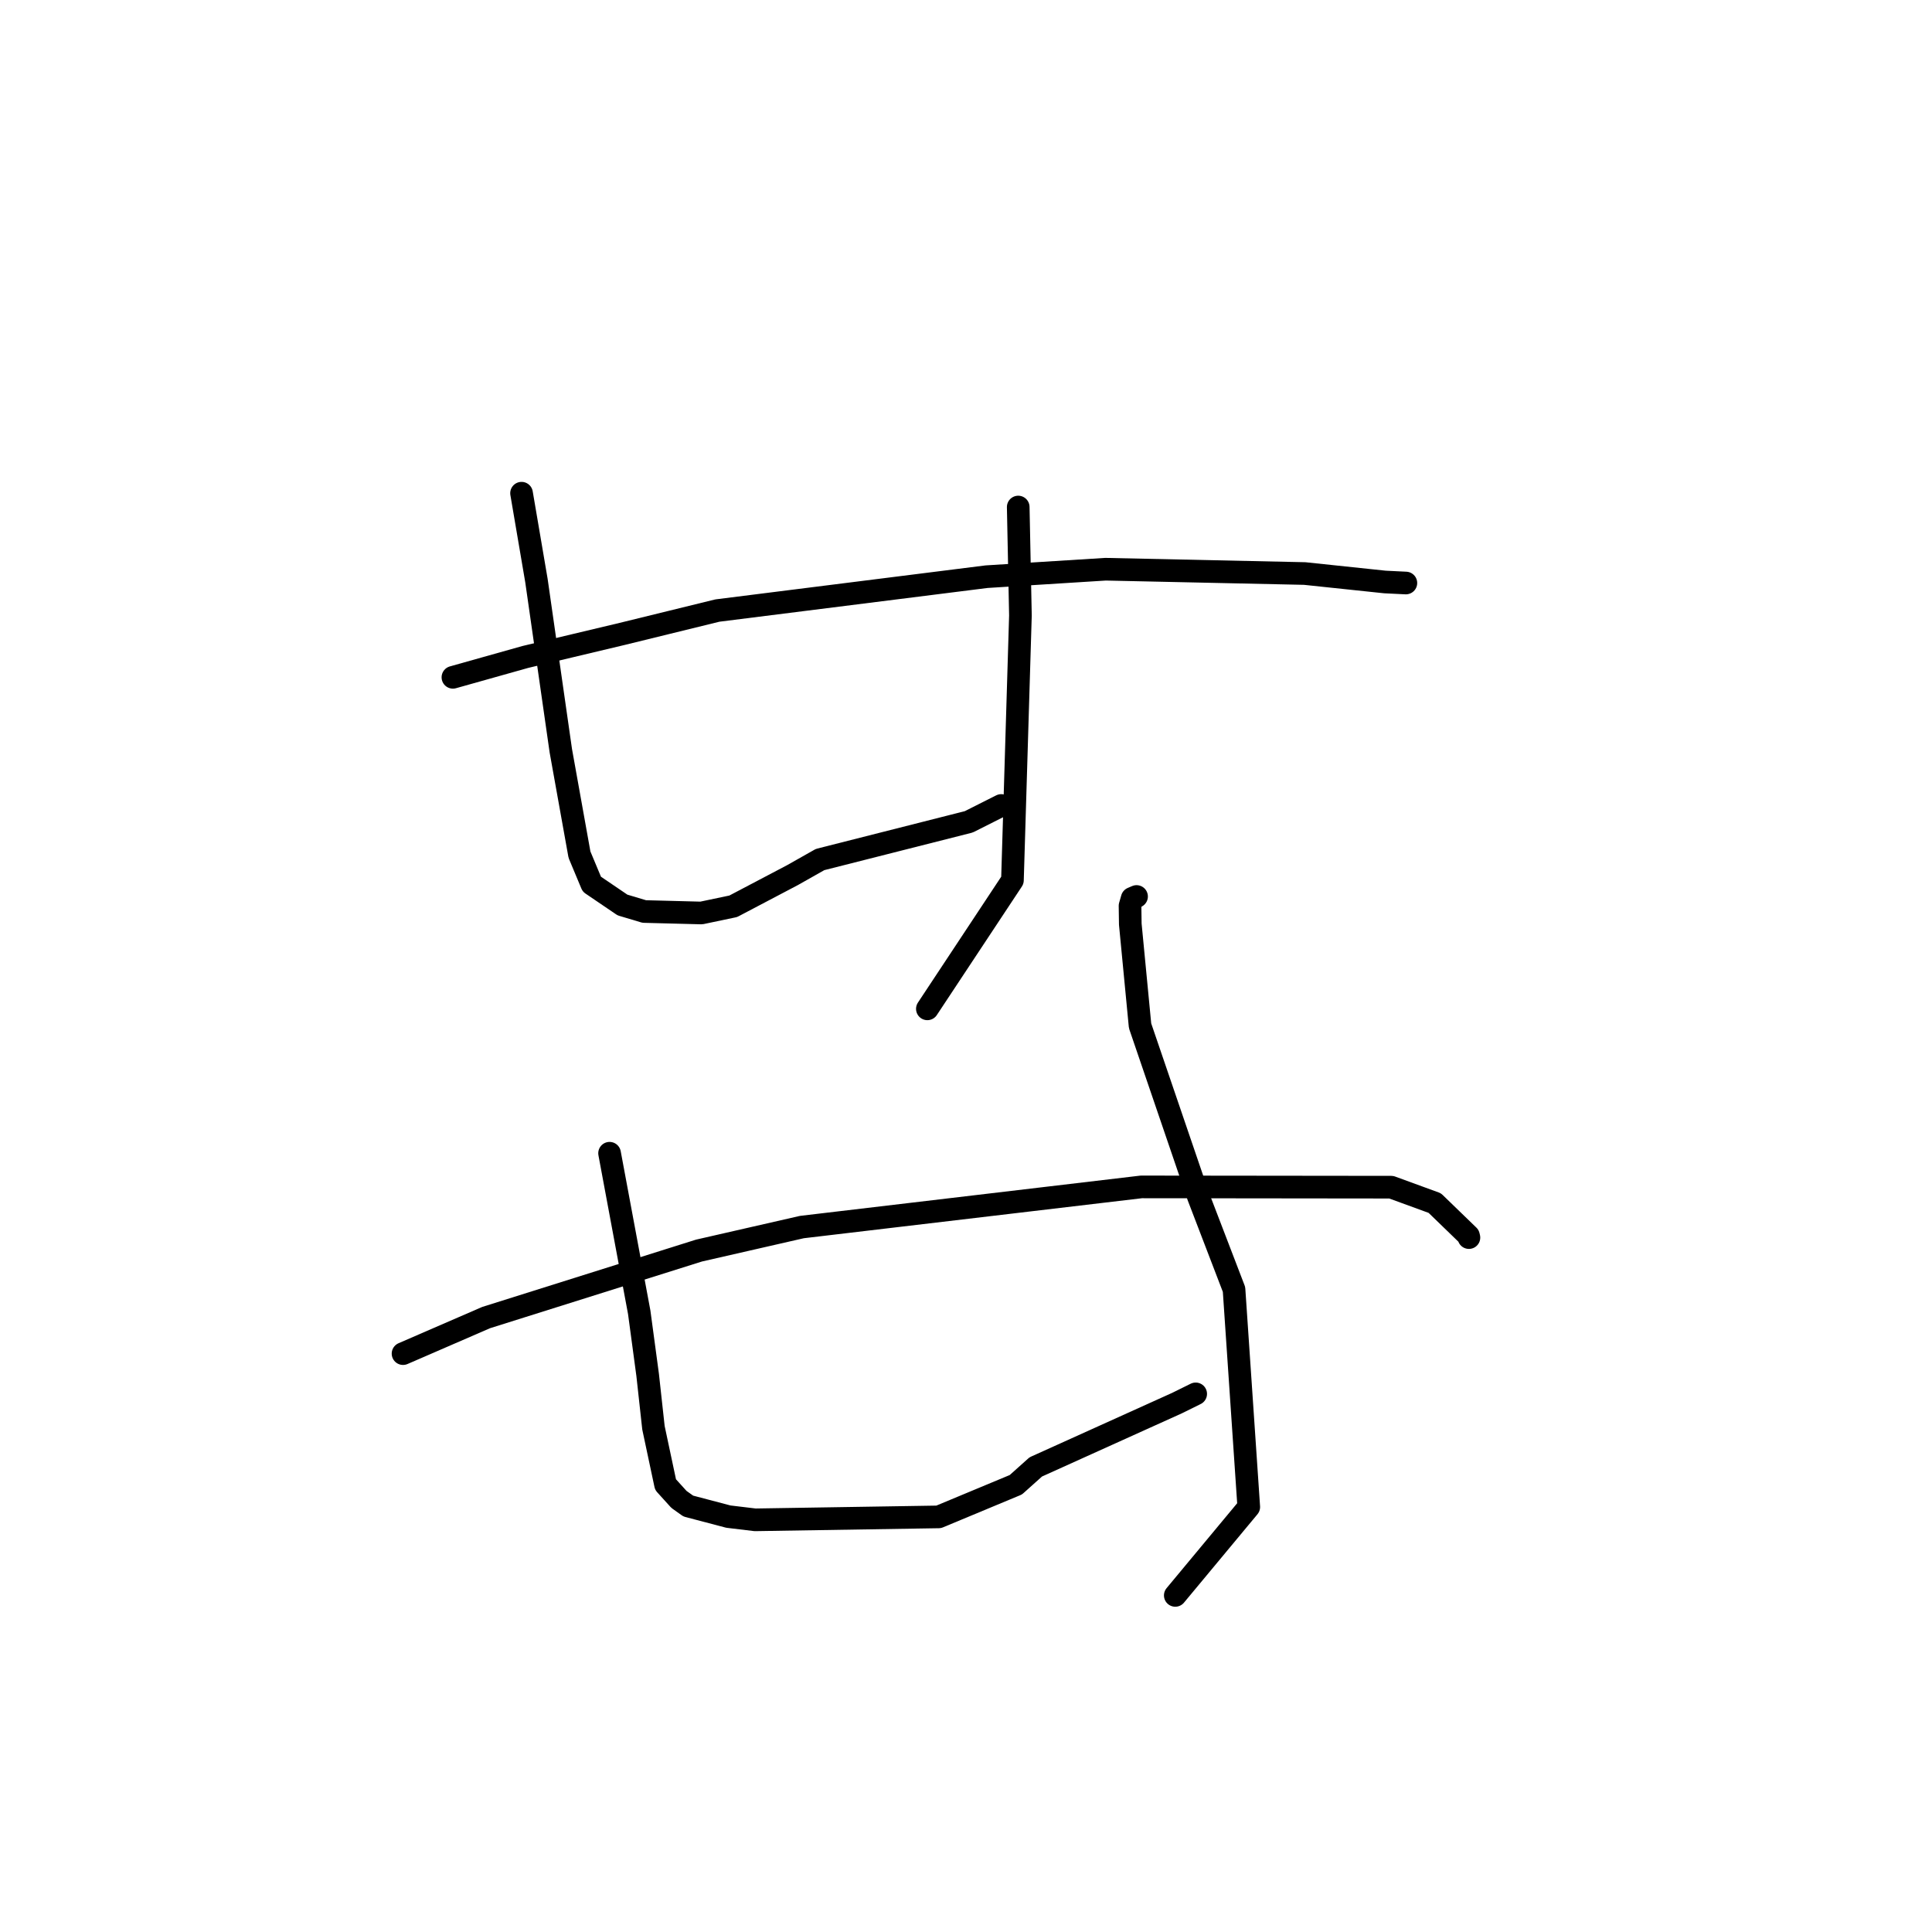 <?xml version="1.0" standalone="no"?>
    <svg width="256" height="256" xmlns="http://www.w3.org/2000/svg" version="1.1">
    <polyline stroke="black" stroke-width="3" stroke-linecap="round" fill="transparent" stroke-linejoin="round" points="60.014 89.748 69.61 87.05 82.451 83.994 95.056 80.902 130.725 76.414 146.496 75.425 172.884 75.996 183.512 77.117 186.009 77.239 186.258 77.251 186.285 77.252 186.286 77.252 " />
        <polyline stroke="black" stroke-width="3" stroke-linecap="round" fill="transparent" stroke-linejoin="round" points="69.107 65.351 71.081 76.927 74.311 99.477 76.784 113.247 78.419 117.159 82.481 119.917 85.365 120.779 92.931 120.975 97.158 120.088 104.998 115.965 108.663 113.894 128.367 108.898 132.279 106.927 132.67 106.73 " />
        <polyline stroke="black" stroke-width="3" stroke-linecap="round" fill="transparent" stroke-linejoin="round" points="134.92 67.185 135.212 81.557 134.154 116.636 123.906 132.128 122.881 133.678 " />
        <polyline stroke="black" stroke-width="3" stroke-linecap="round" fill="transparent" stroke-linejoin="round" points="53.404 179.362 64.414 174.586 92.62 165.707 106.253 162.592 151.231 157.271 184.349 157.308 190.112 159.413 194.582 163.74 194.635 163.964 194.641 163.988 194.641 163.988 194.641 163.988 " />
        <polyline stroke="black" stroke-width="3" stroke-linecap="round" fill="transparent" stroke-linejoin="round" points="80.771 152.81 84.701 173.892 85.817 182.178 86.586 189.183 88.188 196.719 89.966 198.682 91.2 199.56 96.514 200.959 100.06 201.385 124.38 200.996 134.604 196.738 137.246 194.373 155.951 185.922 158.435 184.695 " />
        <polyline stroke="black" stroke-width="3" stroke-linecap="round" fill="transparent" stroke-linejoin="round" points="150.6 118.789 150.02 119.037 149.735 120.025 149.77 122.458 151.064 135.919 158.786 158.534 163.515 170.858 165.468 199.685 156.616 210.334 155.73 211.399 " />
        </svg>